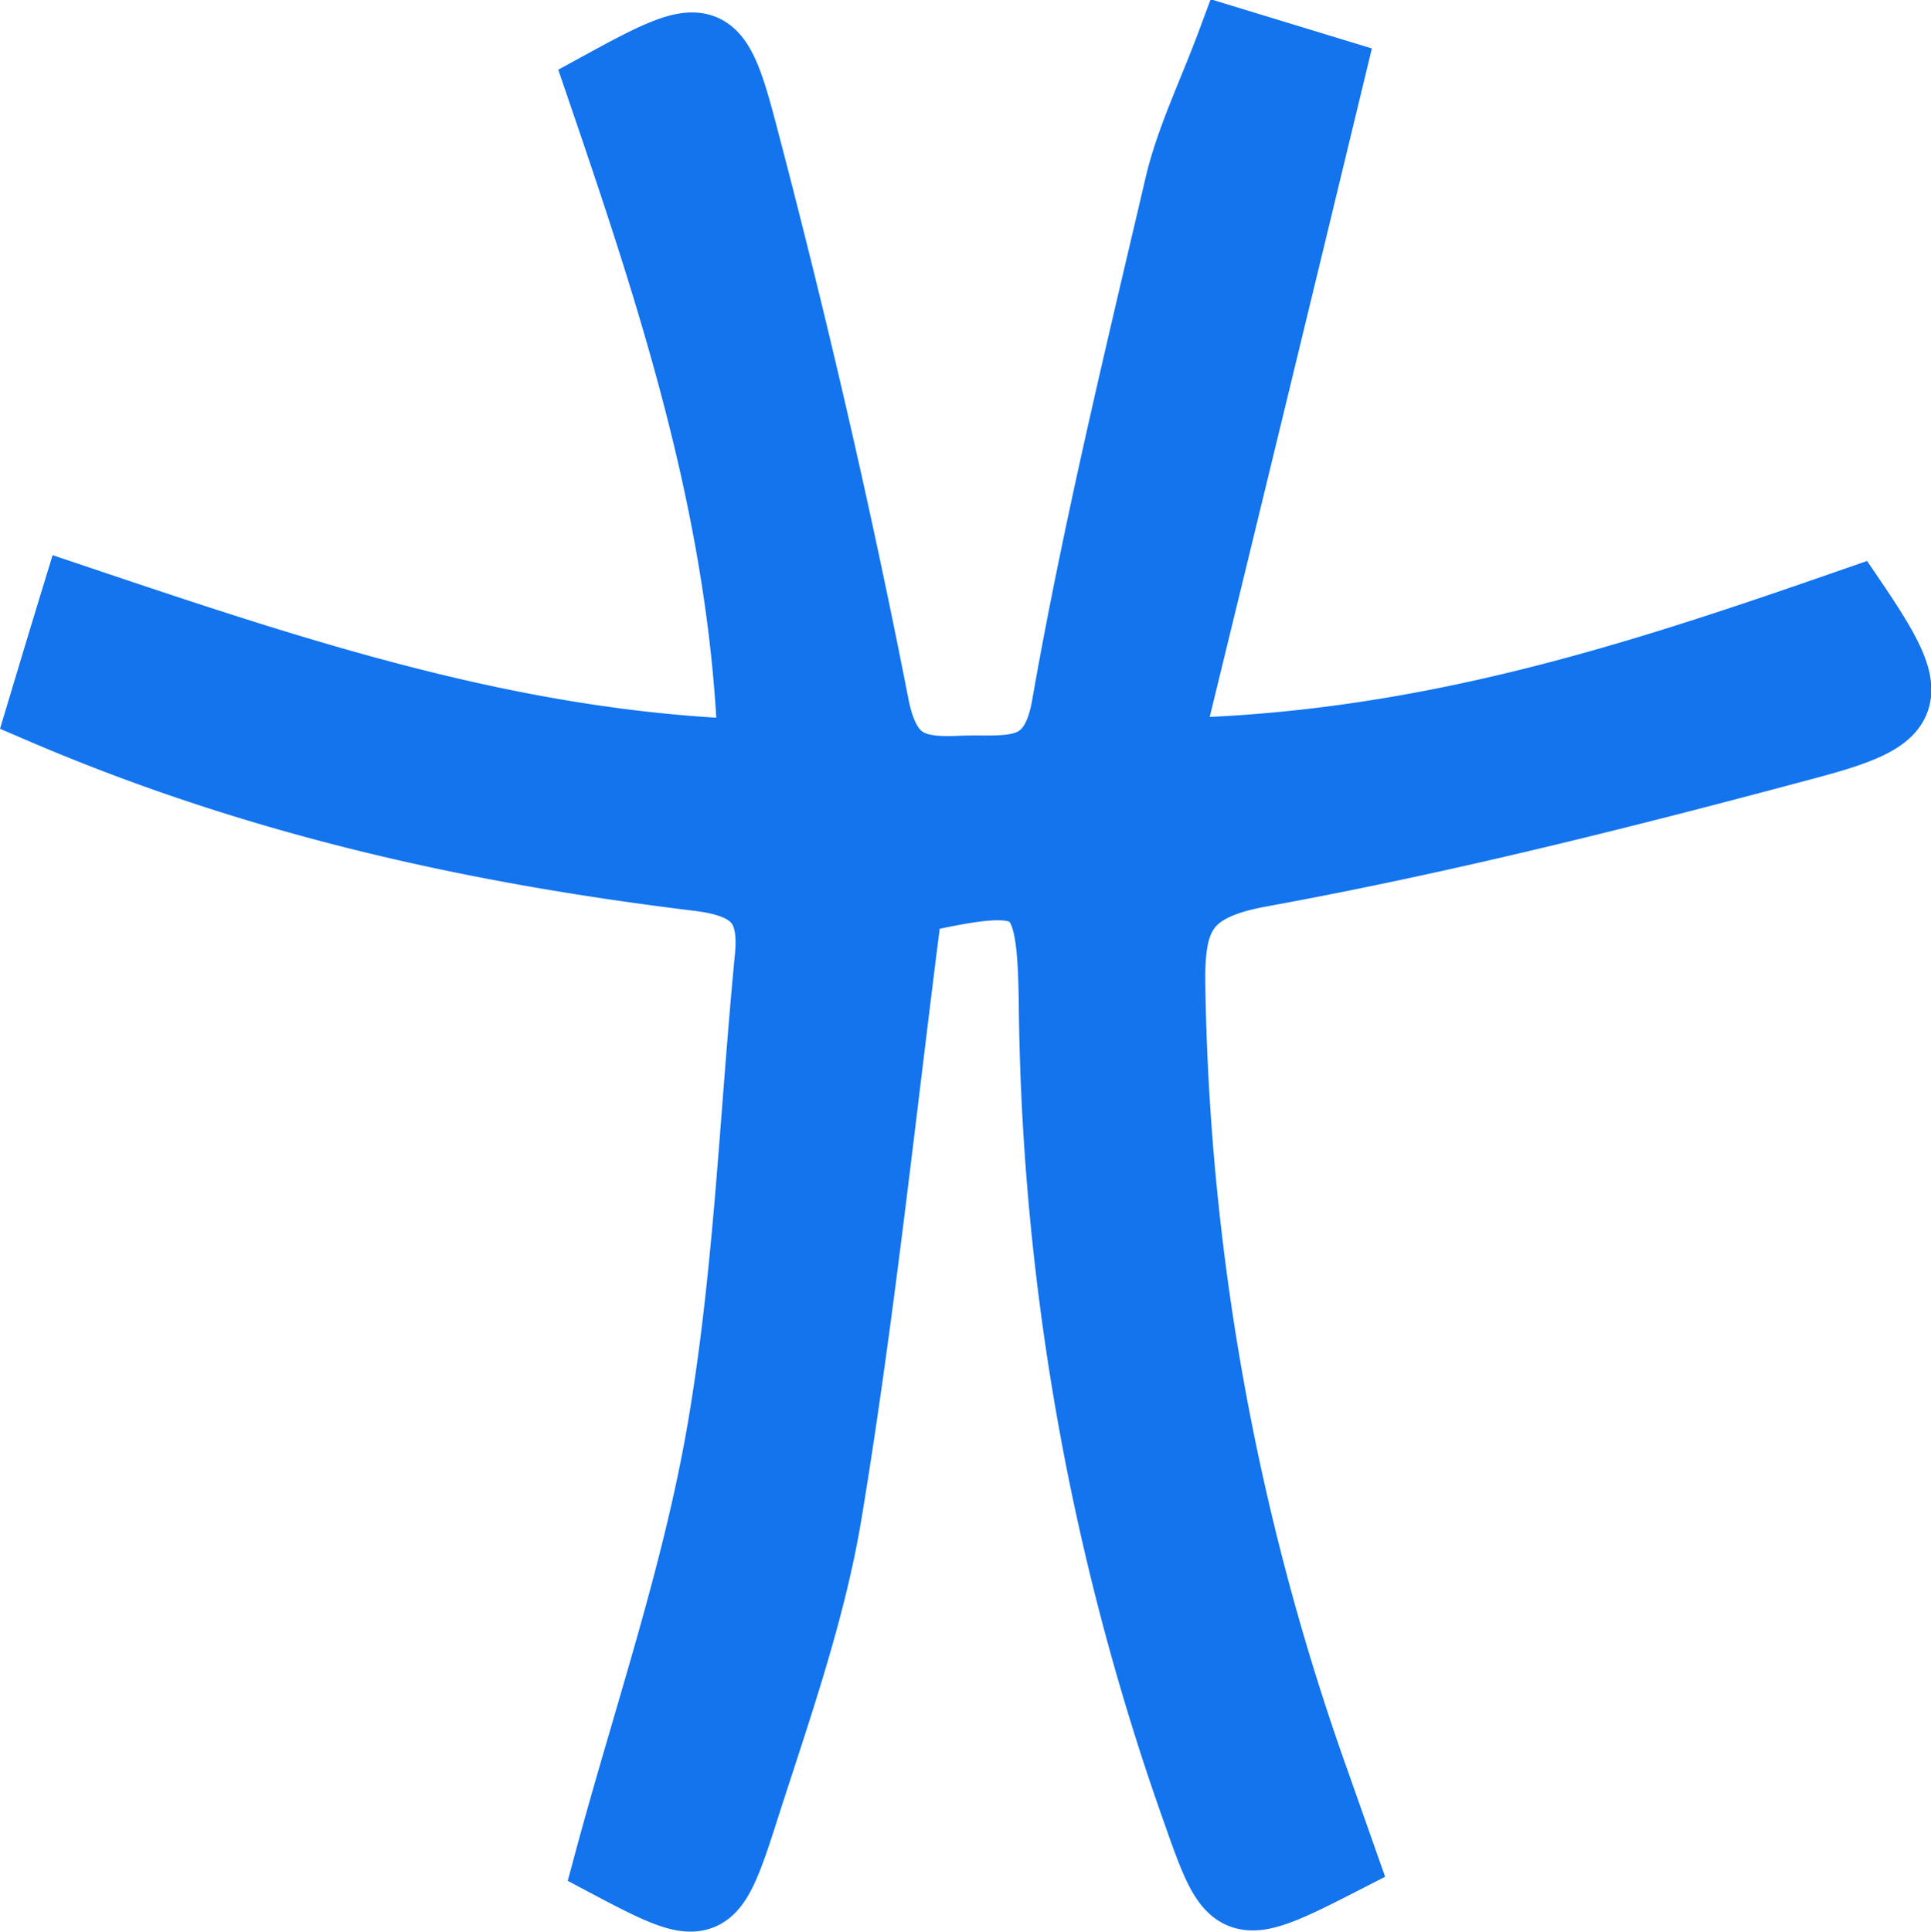 <svg xmlns="http://www.w3.org/2000/svg" viewBox="0 0 112.29 112.32"><defs><style>.cls-1{fill:#1374ee;stroke:#1374ee;stroke-miterlimit:10;stroke-width:4px;}</style></defs><g id="Layer_2" data-name="Layer 2"><g id="Layer_1-2" data-name="Layer 1"><path class="cls-1" d="M78.08,108.14c-6.22,3.19-6.42,3.11-8.47-2.75a144.32,144.32,0,0,1-8.36-46.47c-.07-7.92-.67-8.3-8.41-6.57-1.55,12-2.77,23.89-4.72,35.66-1,6-3.14,11.9-5,17.75-1.79,5.53-2.16,5.55-7.76,2.58,2.23-8.3,5.07-16.5,6.55-24.93,1.6-9.14,1.92-18.5,2.82-27.76.3-3.1-.92-4.29-4.14-4.68C27.64,49.39,15,46.63,2.43,41.24c.64-2.13,1.23-4.09,1.94-6.41,12.9,4.34,25.45,8.55,39.38,9C43.32,30,39.14,17.4,34.9,5,41,1.66,41.58,1.6,43.14,7.51c2.92,11.07,5.52,22.26,7.72,33.5.69,3.51,2.32,3.89,5,3.77S61.26,45.42,62,41c1.78-10.13,4.21-20.16,6.56-30.19.63-2.71,1.9-5.27,3.06-8.39l5.77,1.76C74.22,17.31,71.14,30,67.78,43.77c15-.25,27.55-4.43,40-8.76,3.76,5.55,3.65,6.59-2.5,8.24-10.58,2.84-21.24,5.53-32,7.49-4.43.81-5.24,2.52-5.19,6.44a144.06,144.06,0,0,0,8.41,46.48Z"/></g></g></svg>